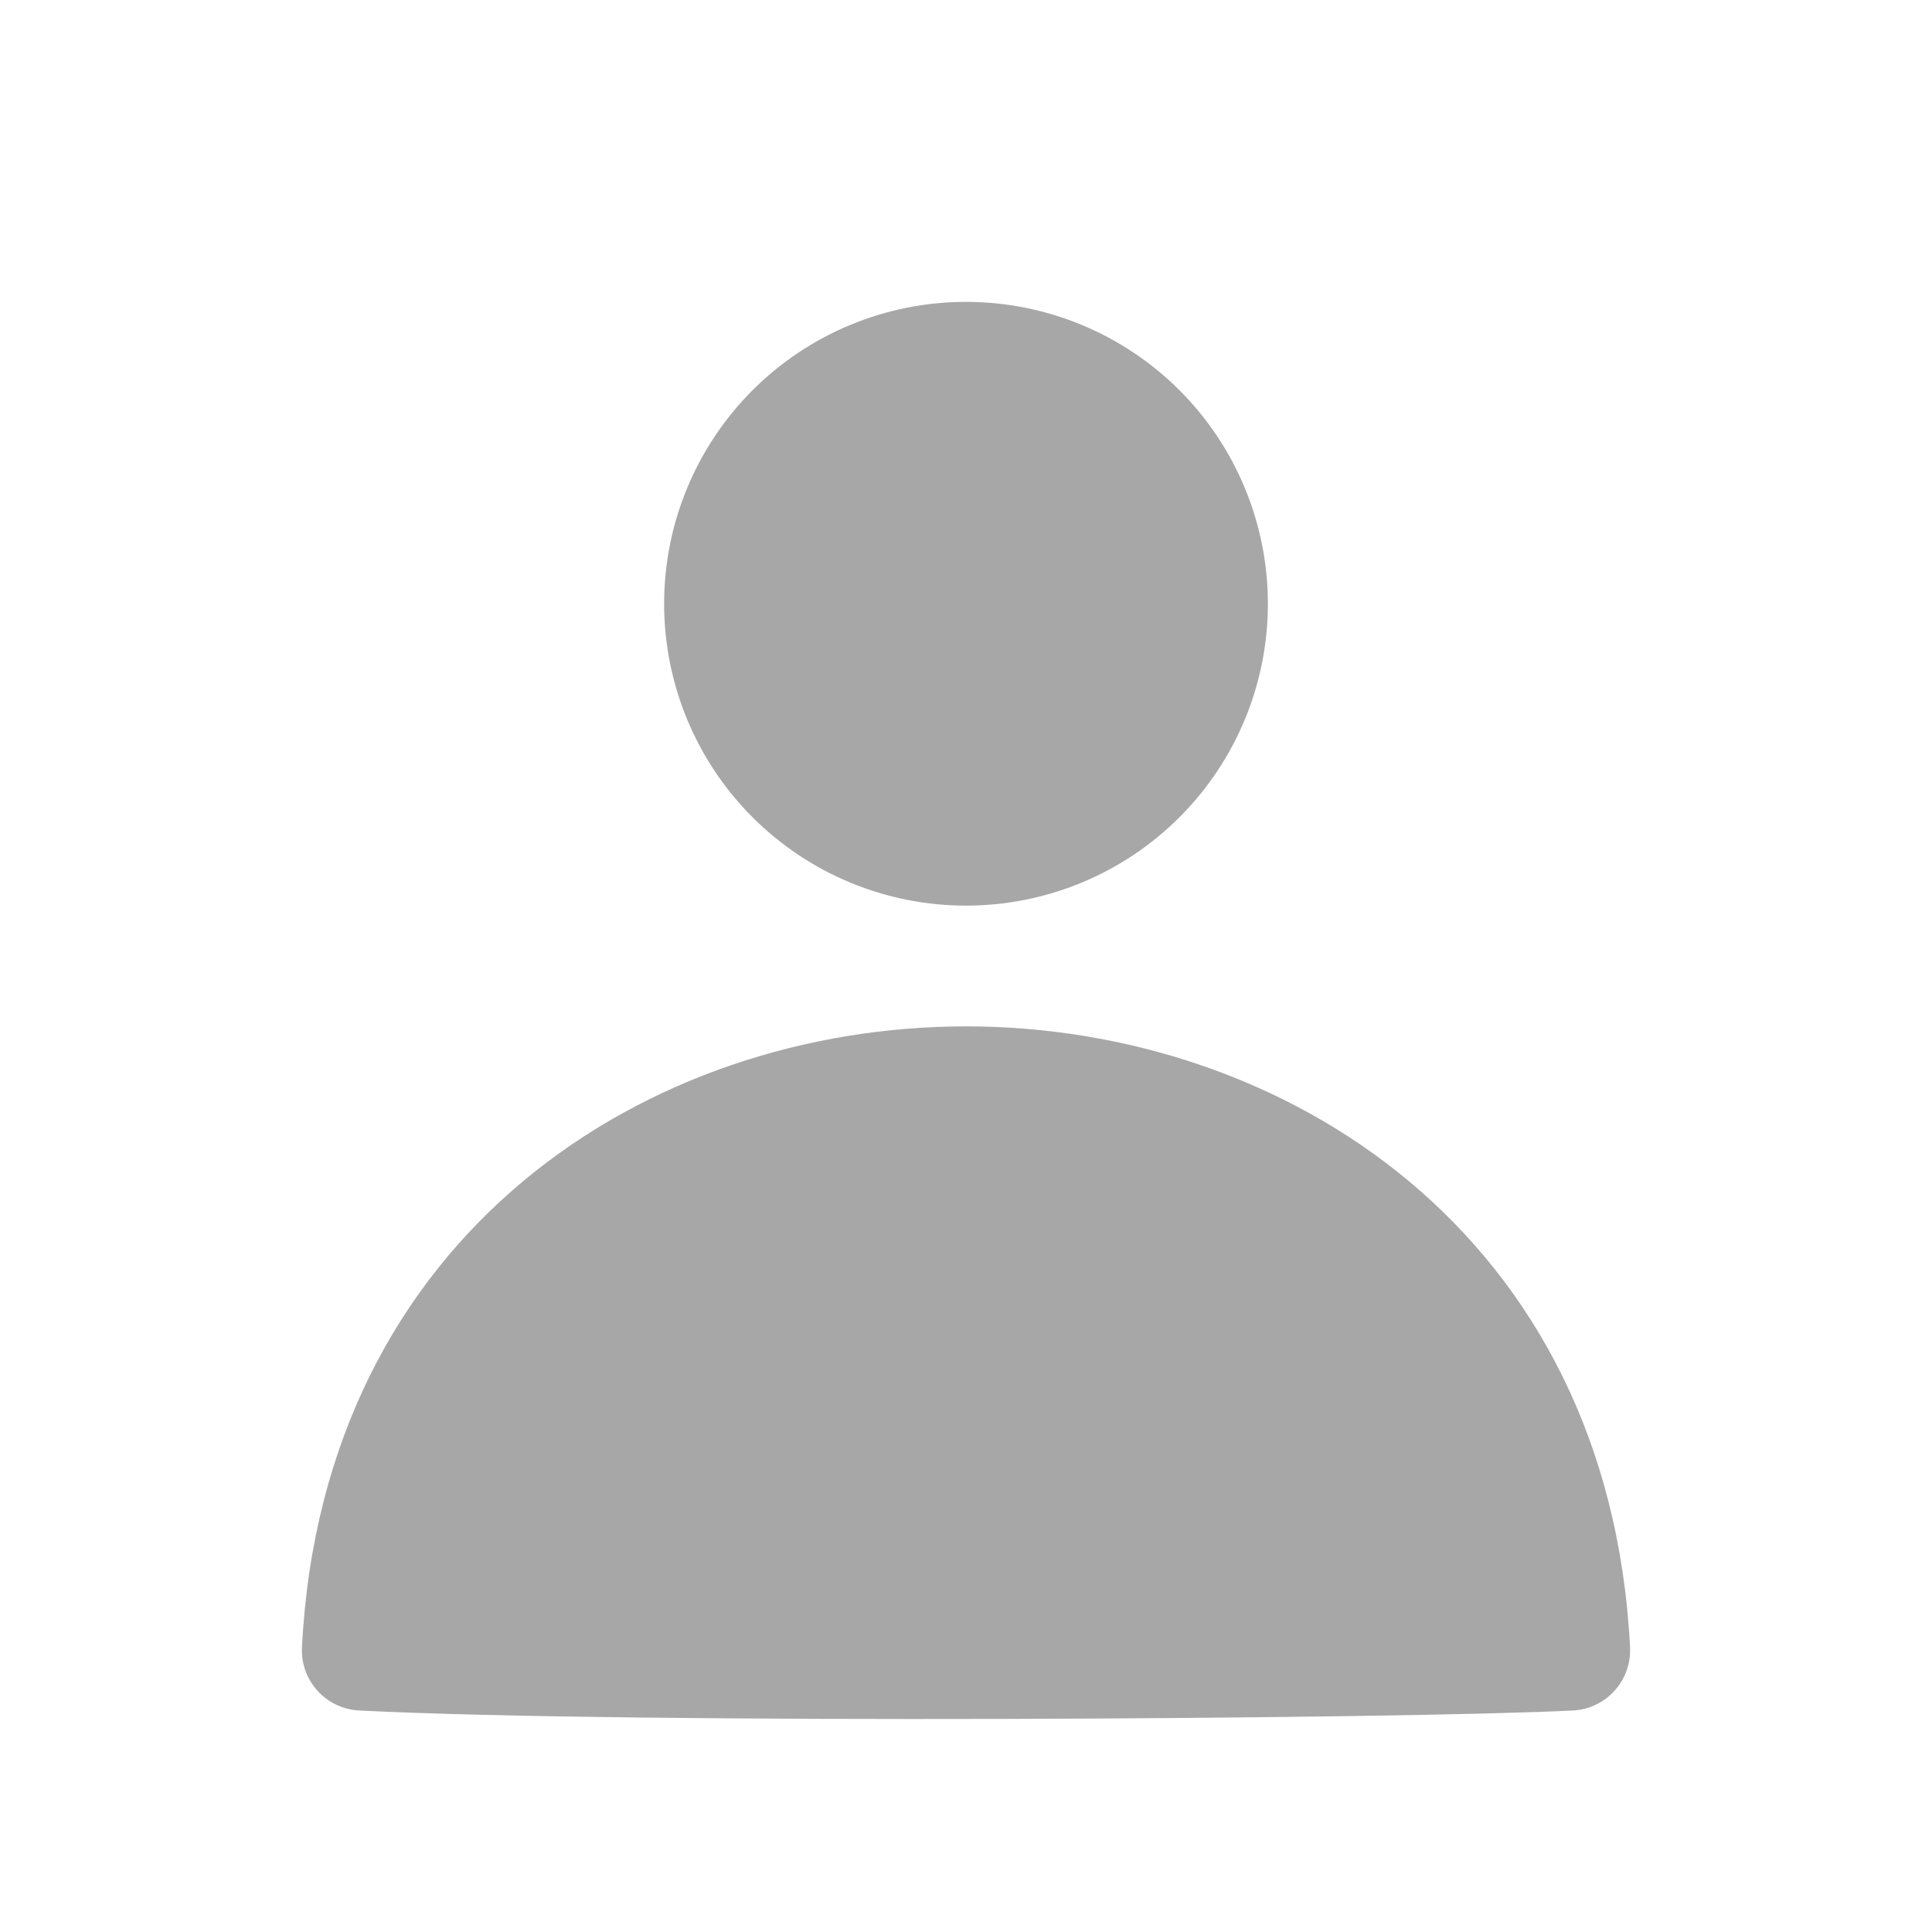 <svg width="20" height="20" viewBox="0 0 20 20" fill="none" xmlns="http://www.w3.org/2000/svg">
<path d="M10 10.625C13.285 10.625 16.656 12.761 16.874 17.052C16.883 17.217 16.825 17.379 16.714 17.502C16.603 17.625 16.448 17.699 16.282 17.707C14.549 17.796 6.522 17.85 3.718 17.707C3.553 17.699 3.397 17.625 3.286 17.502C3.175 17.379 3.117 17.217 3.126 17.052C3.344 12.762 6.715 10.625 10 10.625ZM10 3.125C9.171 3.125 8.376 3.454 7.79 4.04C7.204 4.626 6.875 5.421 6.875 6.25C6.875 7.079 7.204 7.874 7.79 8.46C8.376 9.046 9.171 9.375 10 9.375C10.829 9.375 11.624 9.046 12.21 8.46C12.796 7.874 13.125 7.079 13.125 6.25C13.125 5.421 12.796 4.626 12.21 4.04C11.624 3.454 10.829 3.125 10 3.125Z" fill="#A7A7A7"/>
</svg>

